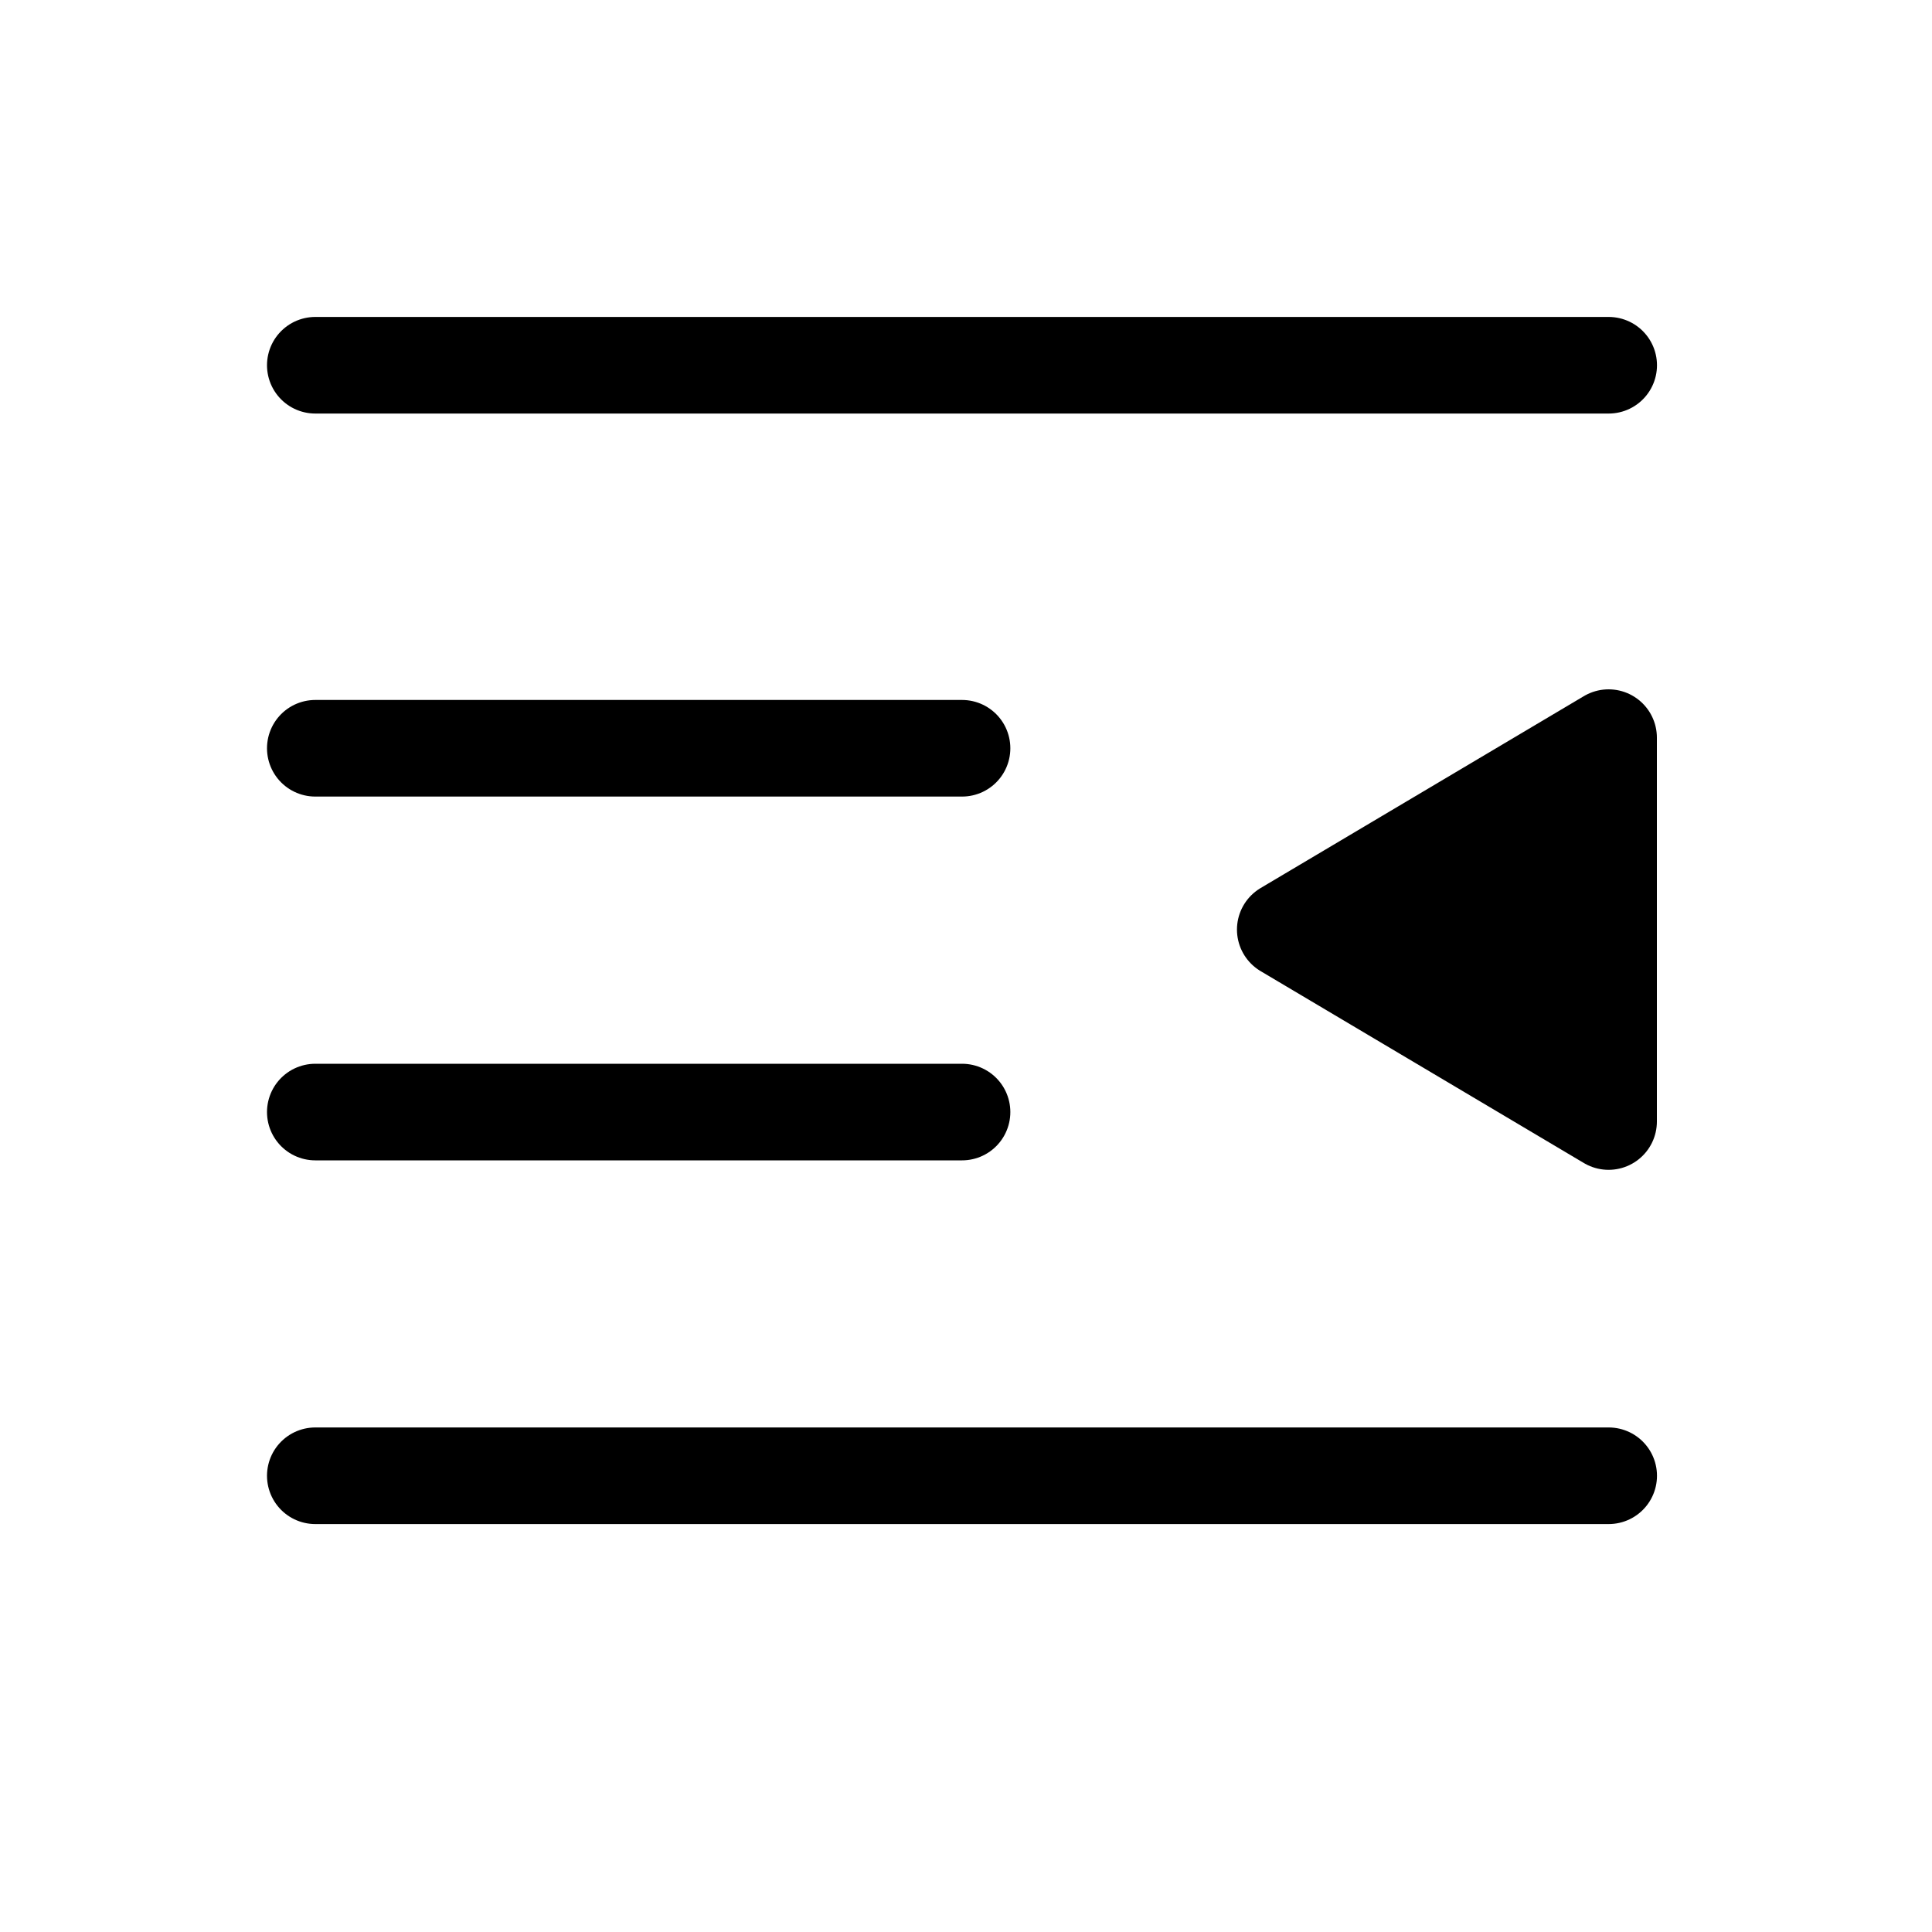 <svg   viewBox="0 0 20 20">
  <path fill="none" stroke="currentColor" stroke-linejoin="round" stroke-linecap="round" d="M21.389,10.5H8" transform="translate(-4.736 -6.719)" />
  <path fill="none" stroke="currentColor" stroke-linejoin="round" stroke-linecap="round" d="M30.695,19.5H24" transform="translate(-20.736 -11.754)" />
  <path fill="none" stroke="currentColor" stroke-linejoin="round" stroke-linecap="round" d="M30.695,28.5H24" transform="translate(-20.736 -16.988)" />
  <path fill="none" stroke="currentColor" stroke-linejoin="round" stroke-linecap="round" d="M21.389,37.5H8" transform="translate(-4.736 -22.223)" />
  <path fill="currentColor" stroke="currentColor" stroke-linejoin="round" d="M11.347,19,8,20.987l3.347,1.987Z" transform="translate(5.305 -11.364)" />
</svg>